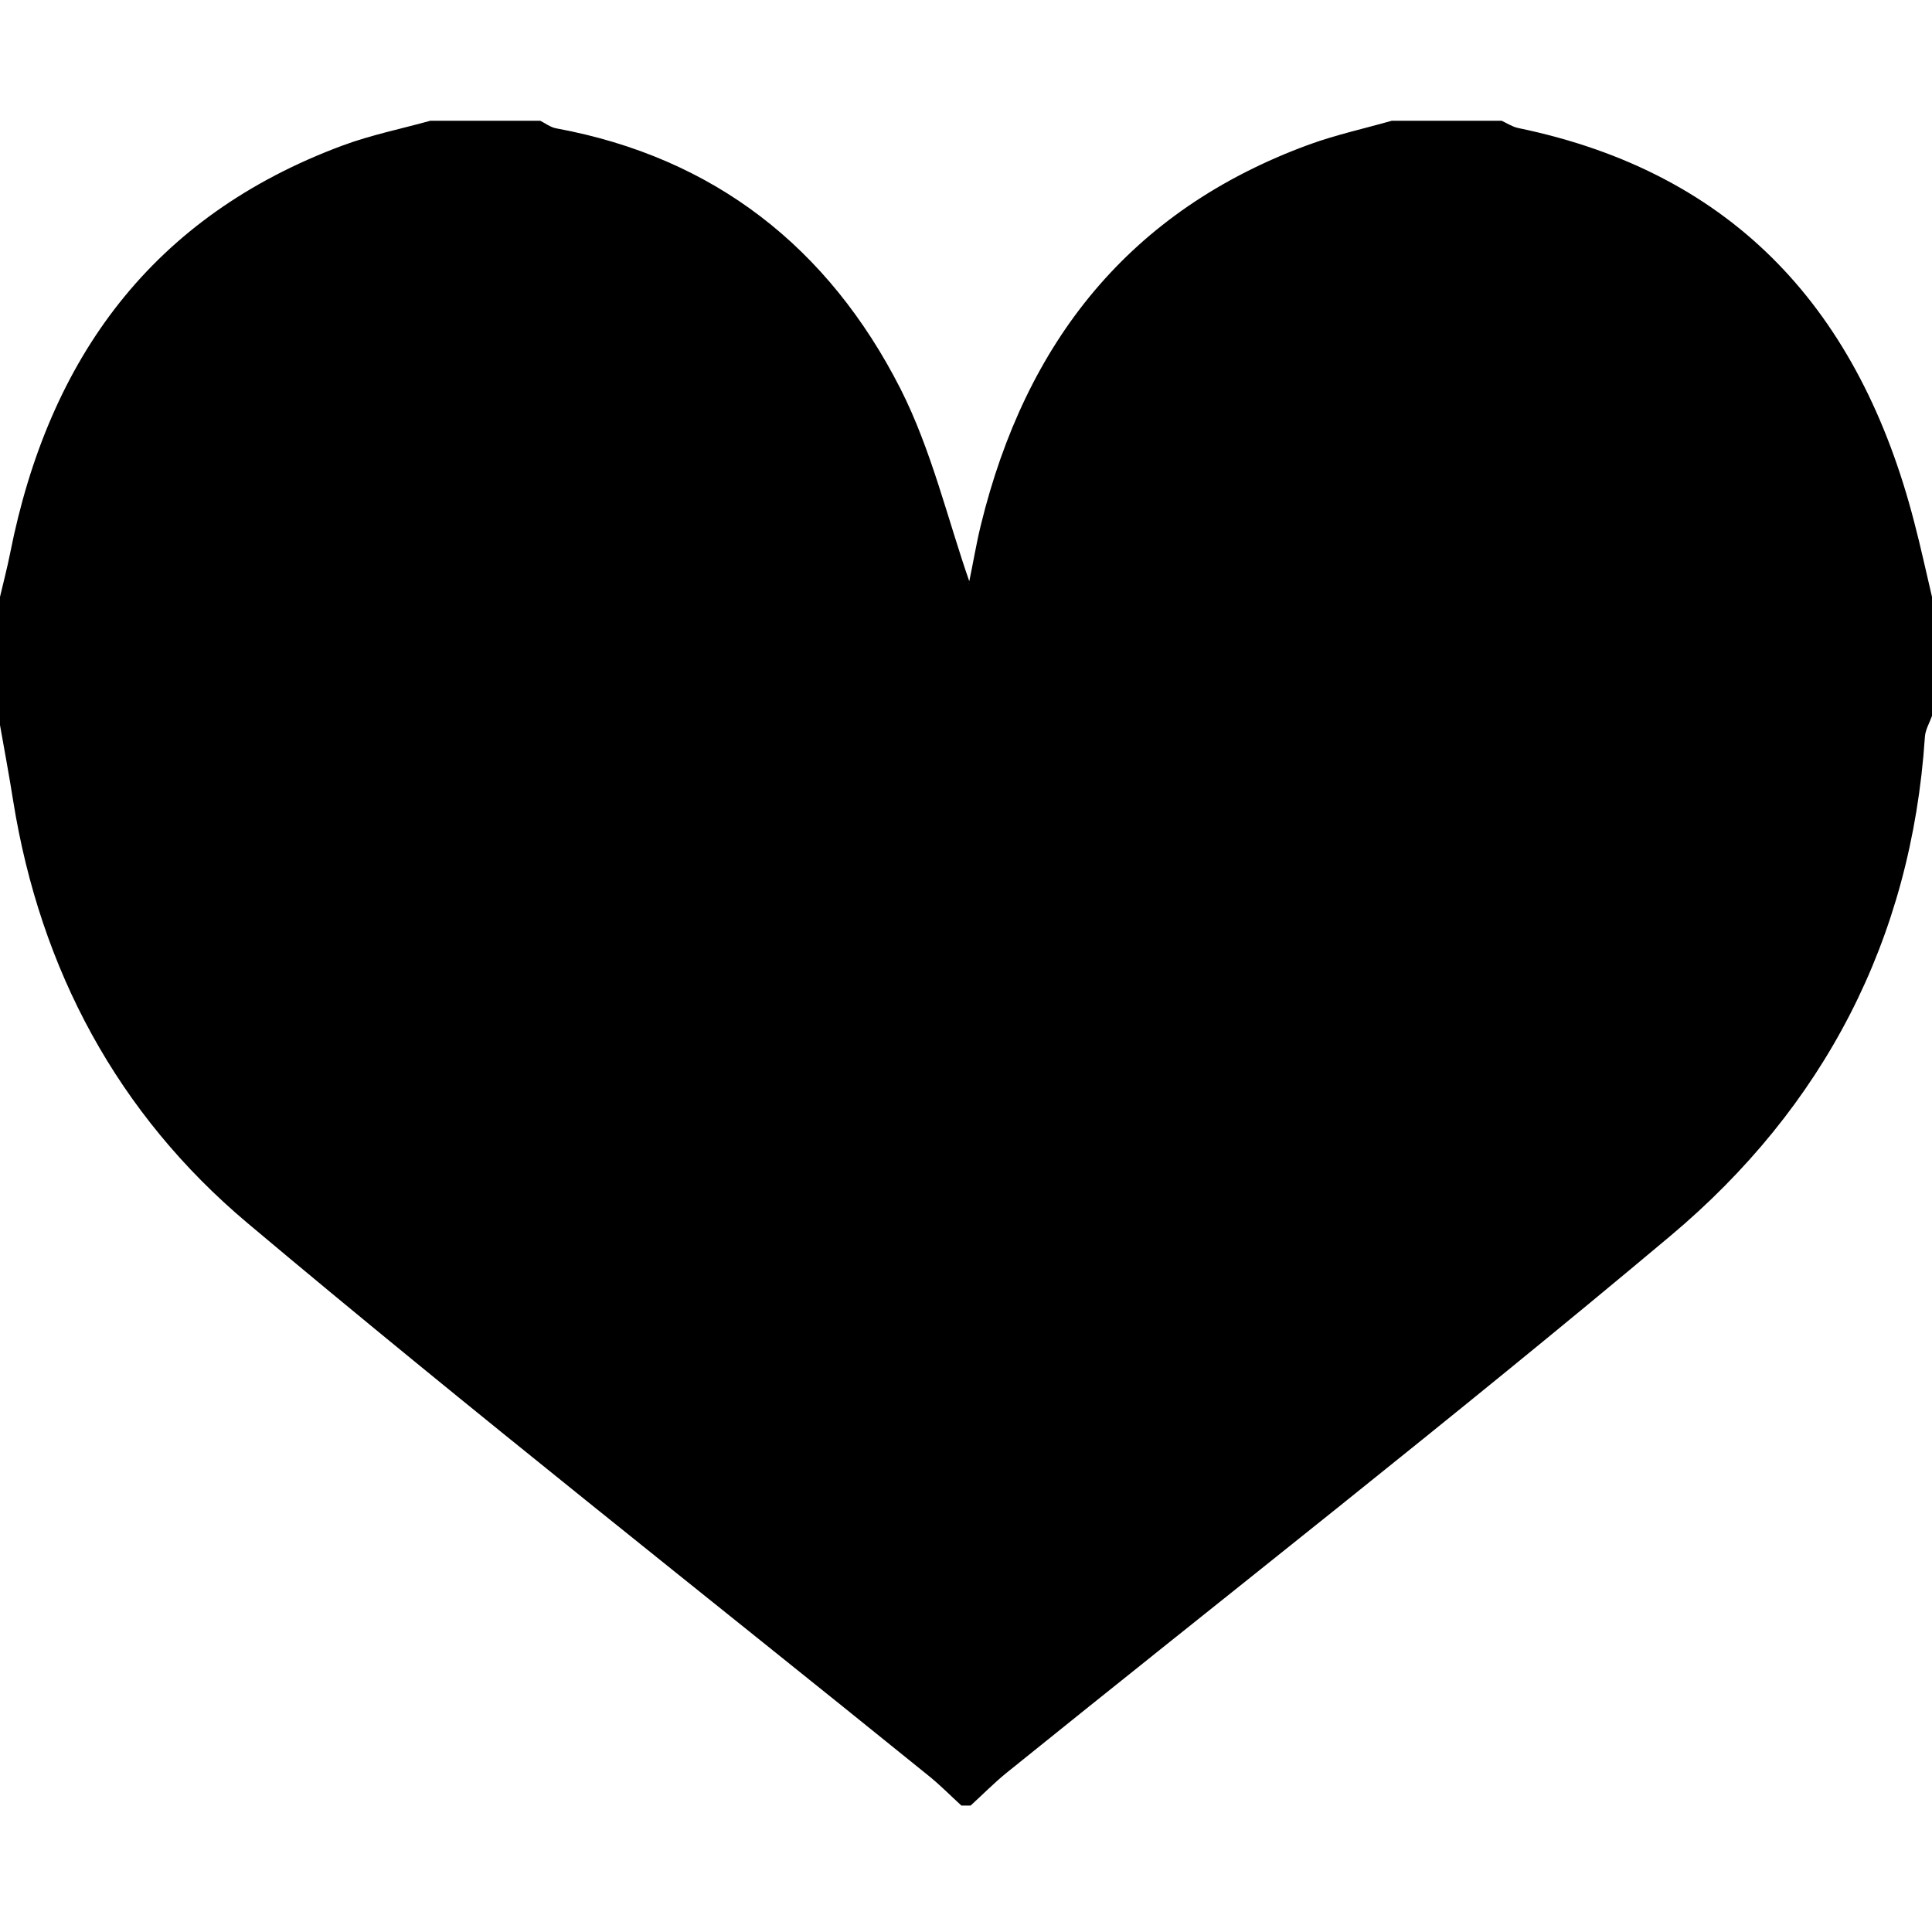 <?xml version="1.0" encoding="utf-8"?>
<!-- Generator: Adobe Illustrator 17.0.0, SVG Export Plug-In . SVG Version: 6.00 Build 0)  -->
<!DOCTYPE svg PUBLIC "-//W3C//DTD SVG 1.1//EN" "http://www.w3.org/Graphics/SVG/1.1/DTD/svg11.dtd">
<svg version="1.1" id="图层_1" xmlns="http://www.w3.org/2000/svg" xmlns:xlink="http://www.w3.org/1999/xlink" x="0px" y="0px"
	 width="16px" height="16px" viewBox="0 0 16 16" enable-background="new 0 0 16 16" xml:space="preserve">
<g id="rUWTH8_1_">
	<g>
		<path d="M11.526,1c0.303,0,0.607,0,0.91,0c0.045,0.021,0.089,0.05,0.136,0.06c1.806,0.373,2.833,1.529,3.281,3.265
			C15.907,4.53,15.951,4.737,16,4.943c0,0.329,0,0.657,0,0.986c-0.021,0.059-0.056,0.116-0.059,0.176
			c-0.112,1.678-0.839,3.065-2.106,4.129c-1.805,1.515-3.663,2.966-5.497,4.446c-0.105,0.085-0.2,0.182-0.3,0.273
			c-0.025,0-0.051,0-0.076,0c-0.091-0.083-0.177-0.171-0.273-0.248c-1.881-1.522-3.785-3.017-5.637-4.574
			C0.977,9.228,0.334,8.034,0.109,6.632C0.076,6.423,0.037,6.214,0,6.005c0-0.354,0-0.708,0-1.062
			c0.028-0.121,0.06-0.24,0.084-0.362c0.32-1.615,1.178-2.792,2.756-3.377C3.075,1.117,3.323,1.067,3.564,1c0.303,0,0.607,0,0.91,0
			C4.518,1.022,4.56,1.055,4.607,1.063c1.311,0.242,2.256,0.99,2.85,2.156C7.715,3.728,7.848,4.301,8.03,4.822
			C8.008,4.849,8.021,4.84,8.024,4.829c0.034-0.16,0.06-0.322,0.099-0.481c0.37-1.513,1.229-2.606,2.719-3.151
			C11.064,1.116,11.298,1.065,11.526,1z"/>
	</g>
</g>
</svg>
